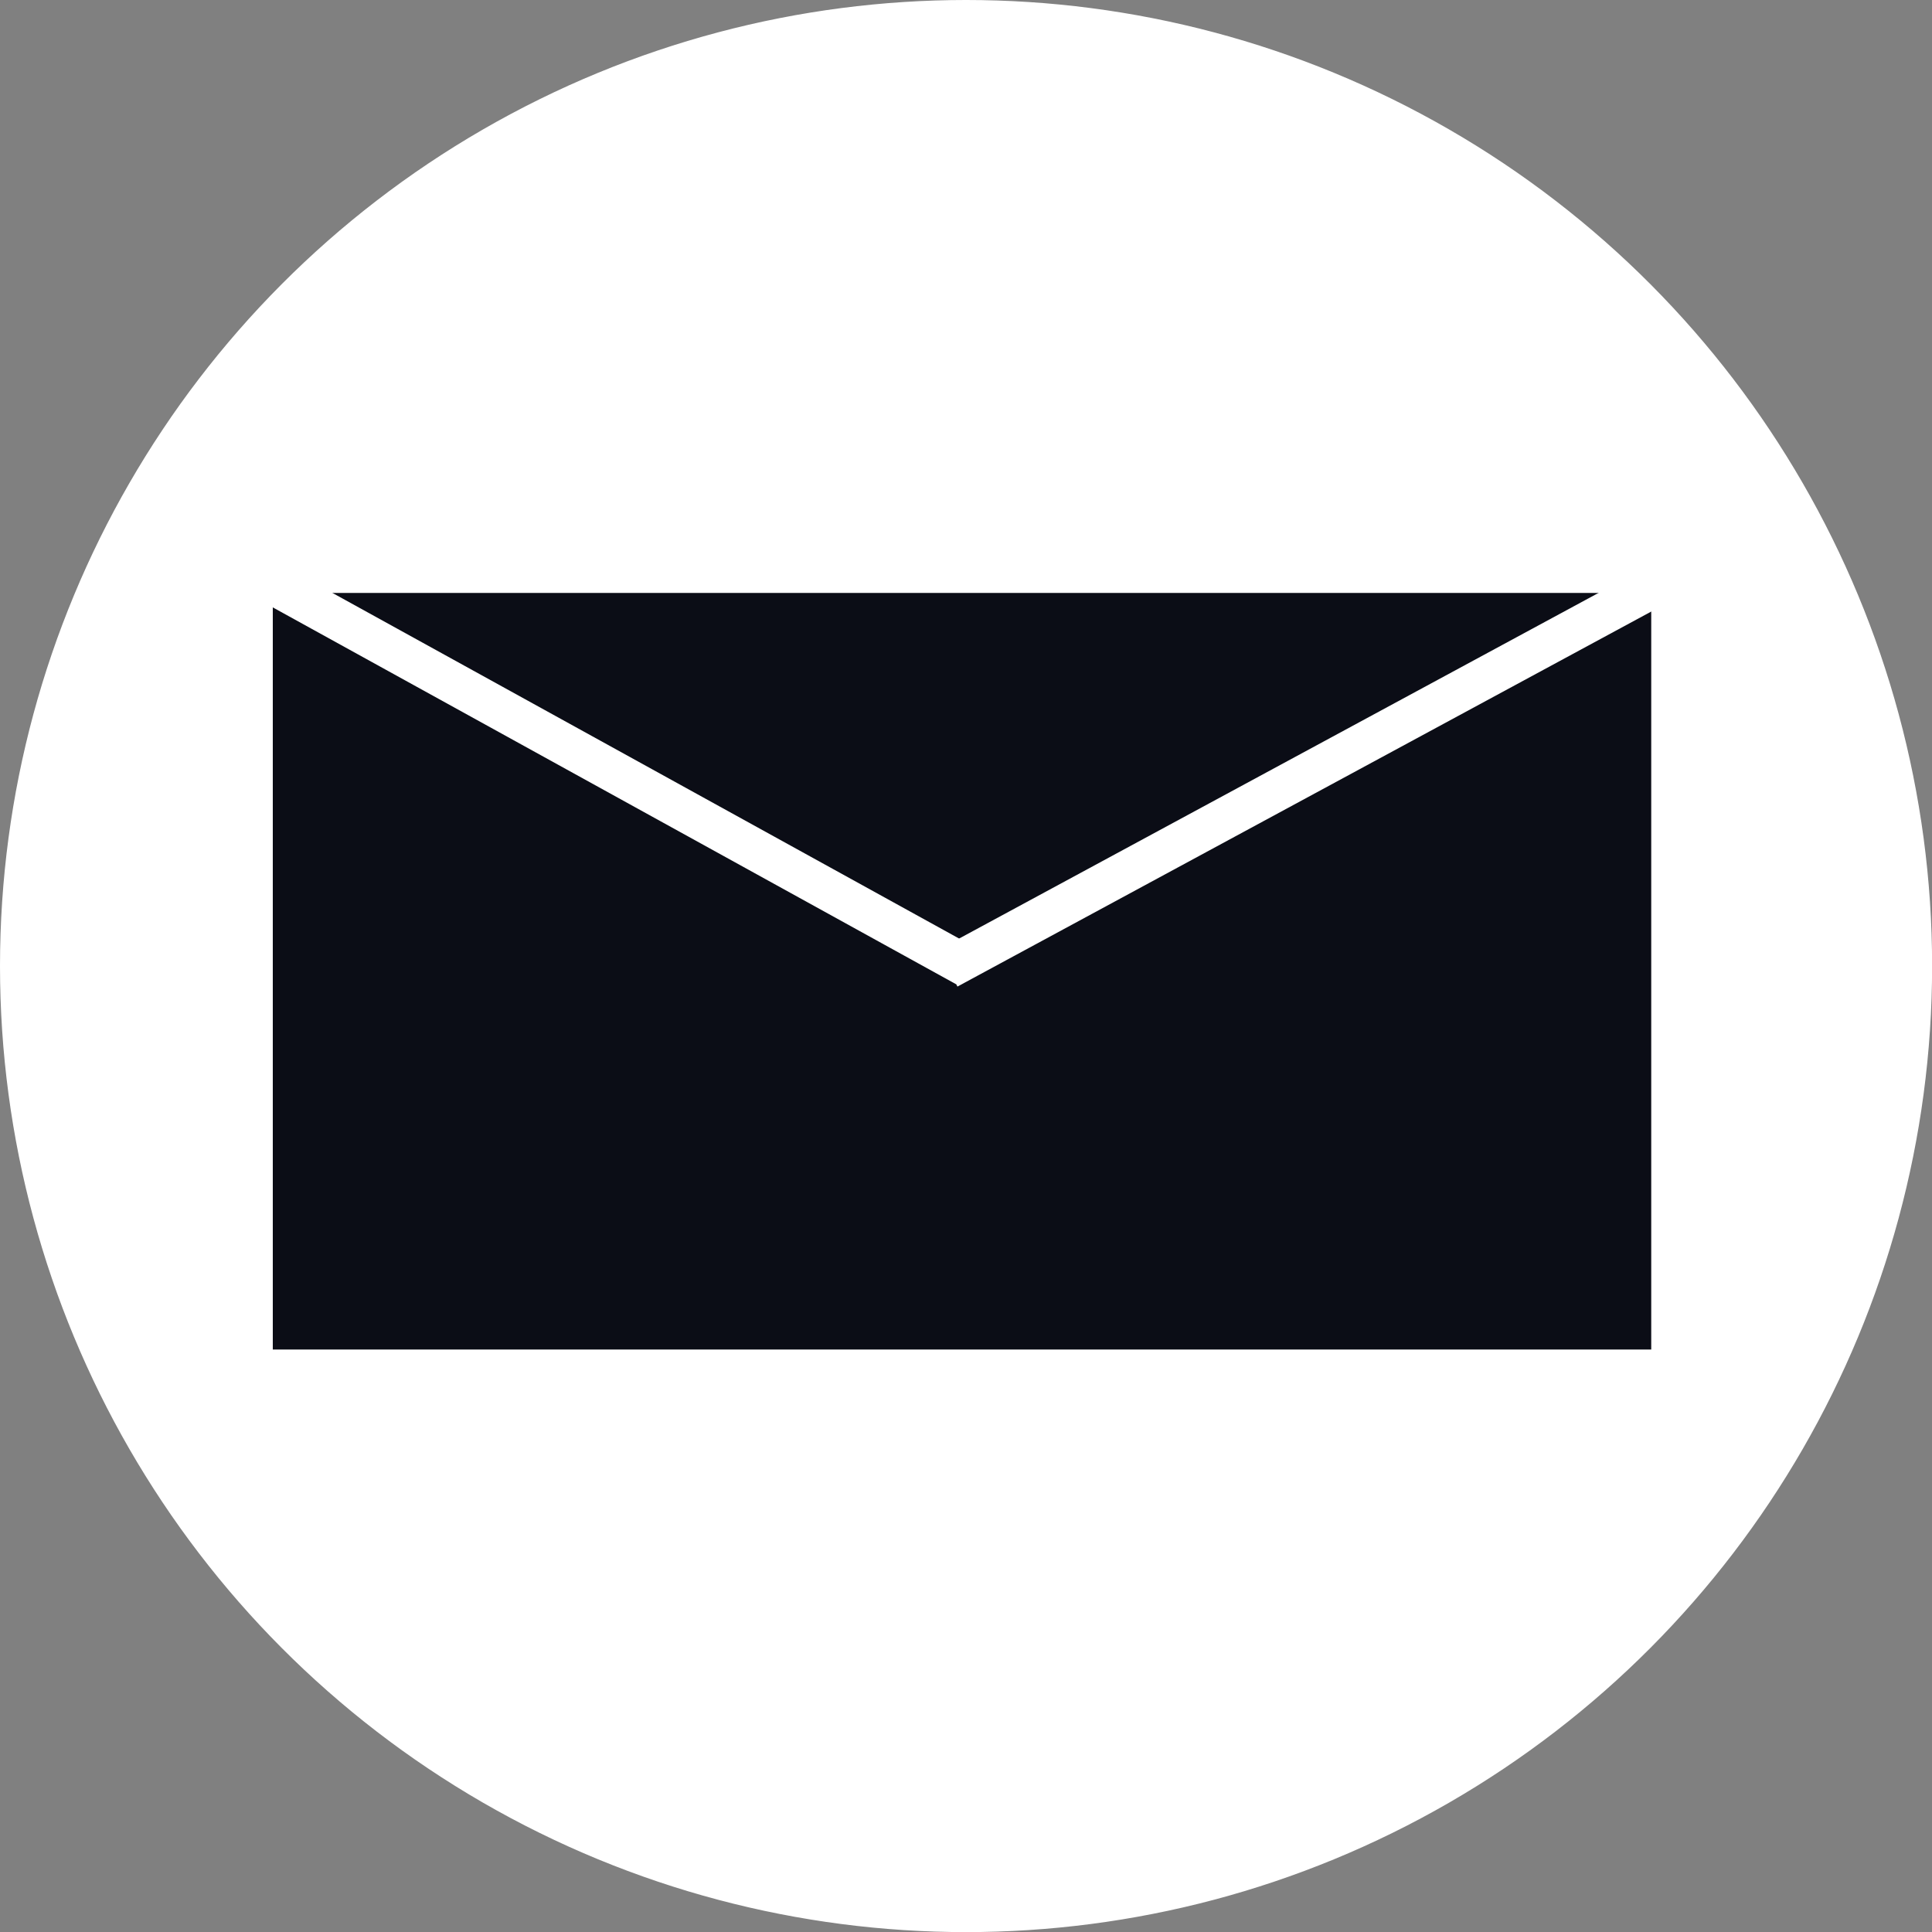 <?xml version="1.0" encoding="UTF-8"?>
<svg id="Layer_2" data-name="Layer 2" xmlns="http://www.w3.org/2000/svg" viewBox="0 0 186.41 186.41">
  <rect x="0" y="0" width="186.41" height="186.41" fill="#808080" stroke="none"/>
  <defs>
    <style>
      .cls-1 {
        fill: #fff;
      }

      .cls-1, .cls-2, .cls-3 {
        stroke: #fff;
        stroke-miterlimit: 10;
      }

      .cls-2, .cls-3 {
        fill: #0b0d16;
      }

      .cls-3 {
        stroke-width: 4px;
      }
    </style>
  </defs>
  <g id="Layer_1-2" data-name="Layer 1">
    <g>
      <circle class="cls-1" cx="93.21" cy="93.21" r="92.71"/>
      <rect class="cls-2" x="25.82" y="56.71" width="134" height="74"/>
      <line class="cls-3" x1="160.38" y1="56.16" x2="91.43" y2="93.43"/>
      <line class="cls-3" x1="26.03" y1="56.16" x2="93.21" y2="93.21"/>
    </g>
  </g>
</svg>
